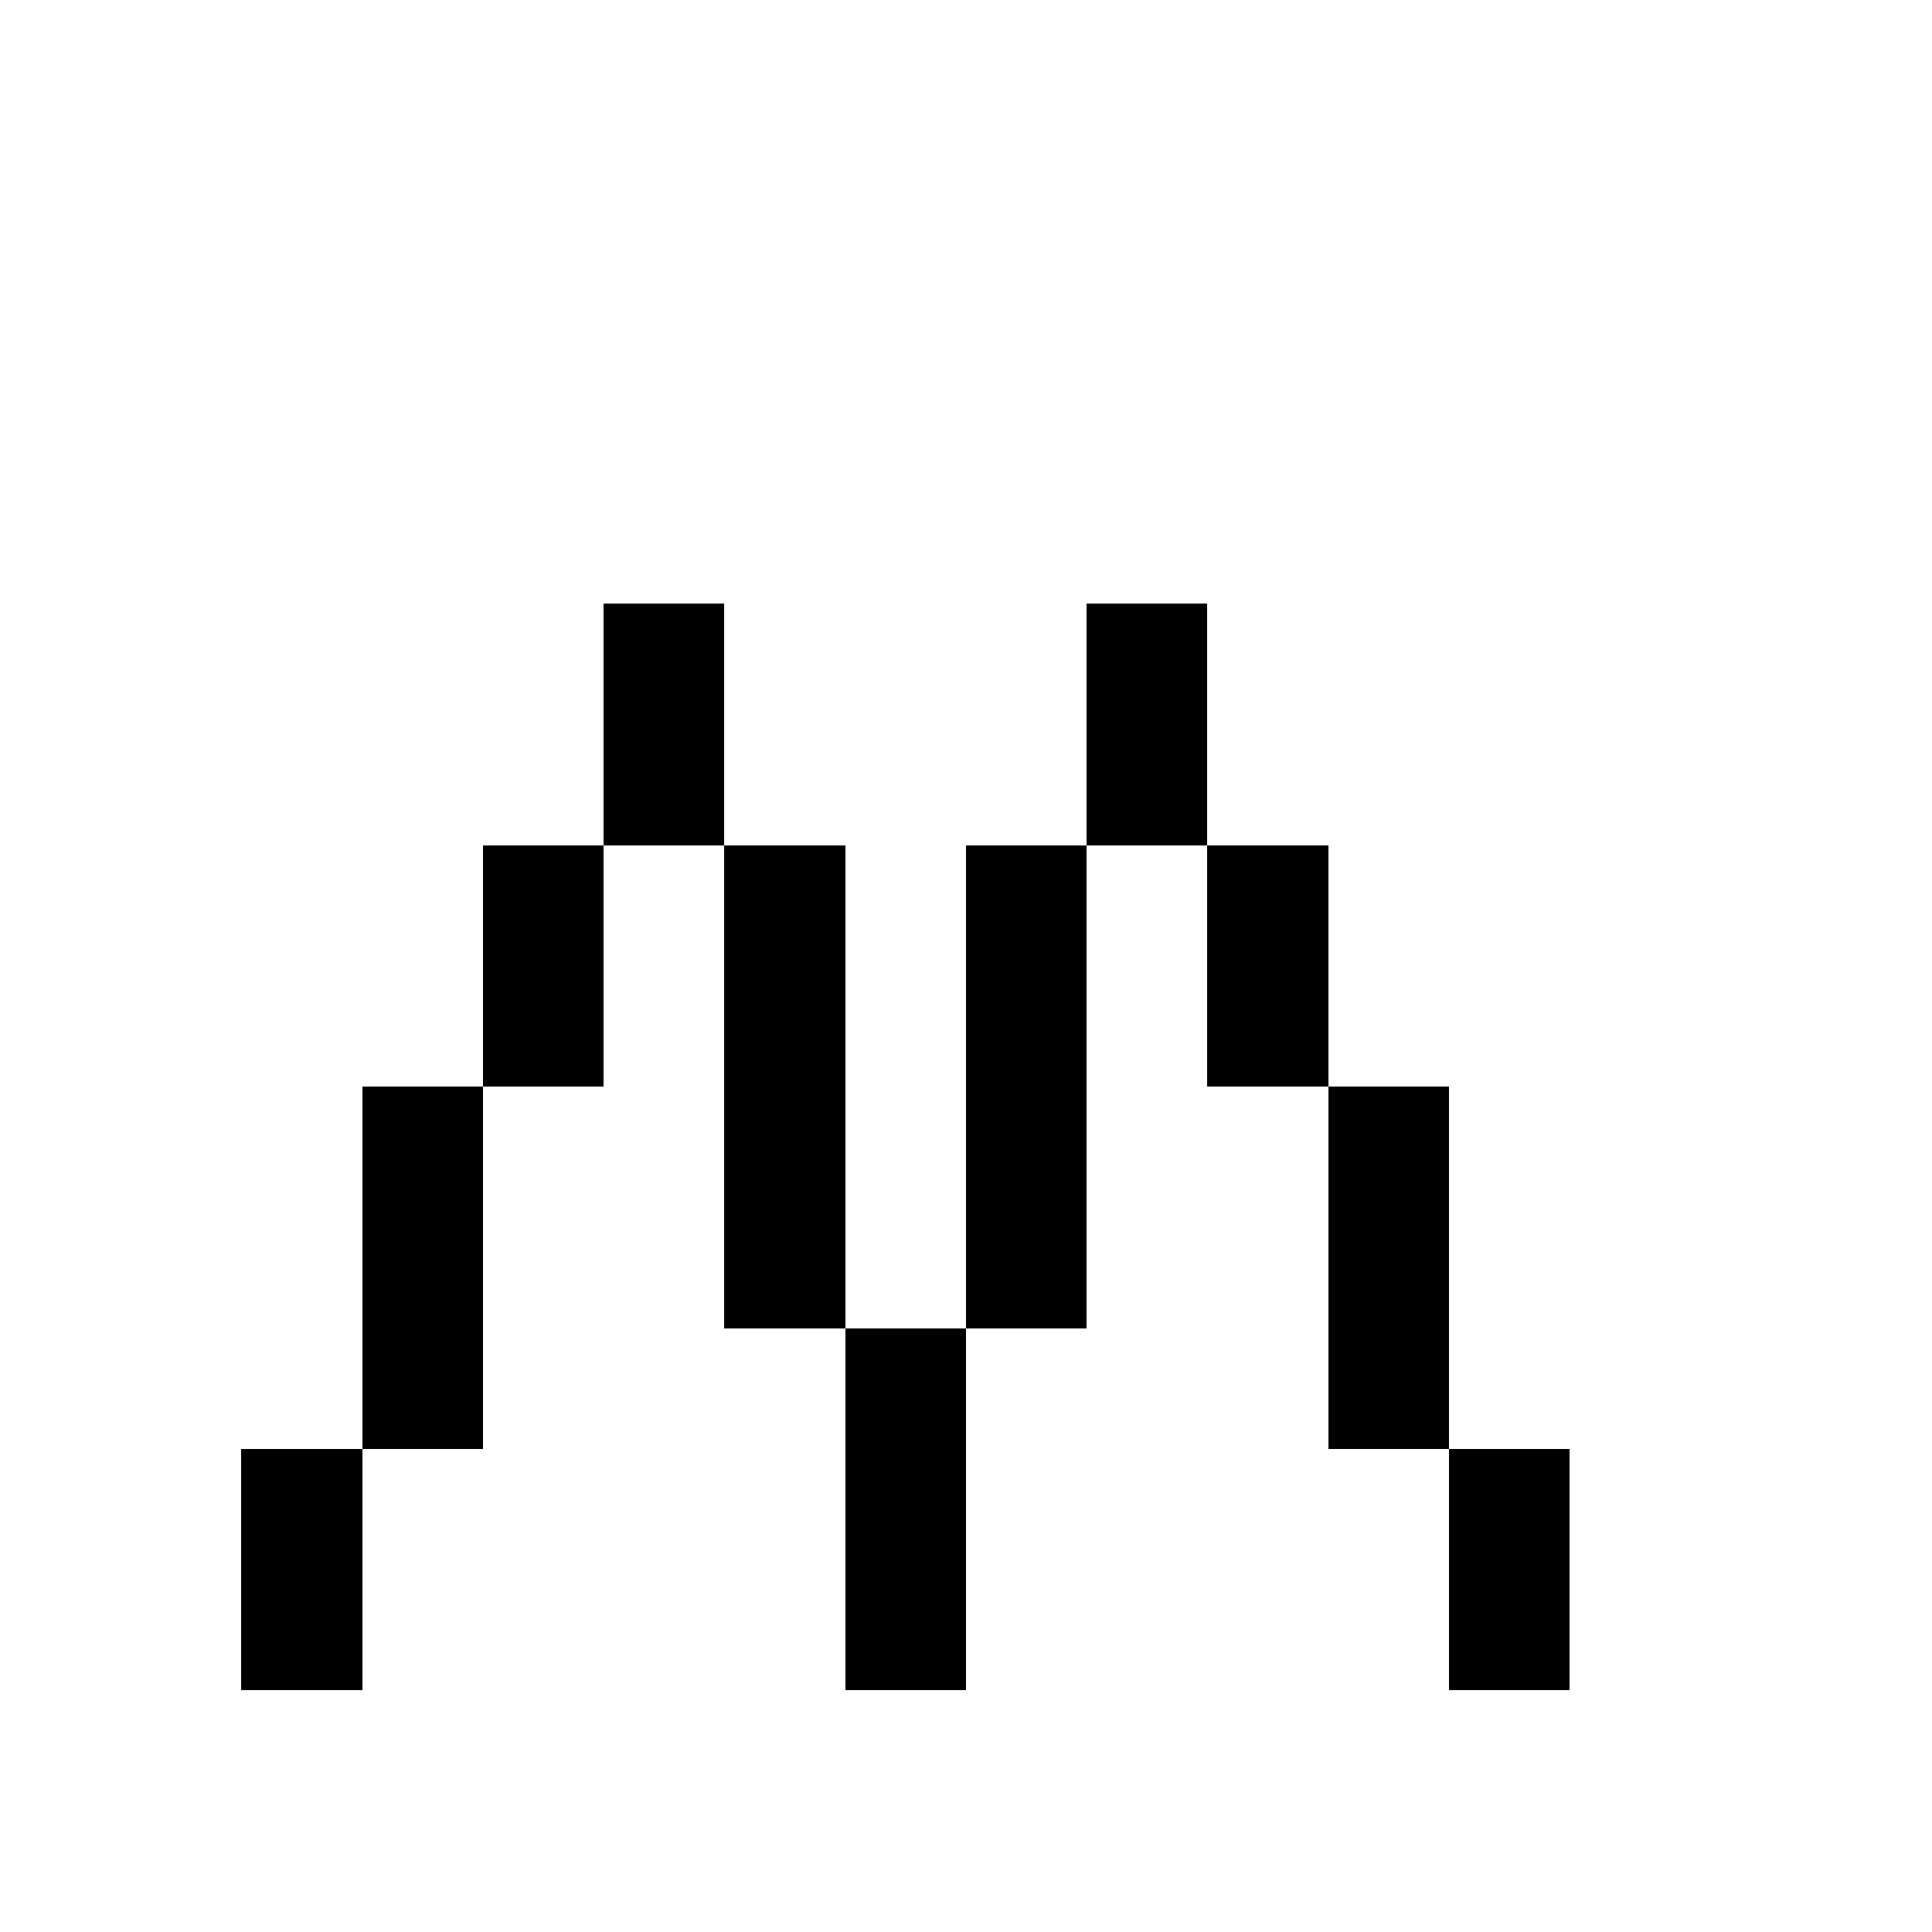 <?xml version="1.0" encoding="UTF-8" ?>
<svg version="1.1" width="16" height="16" xmlns="http://www.w3.org/2000/svg" shape-rendering="crispEdges">
<rect x="5" y="5" width="1" height="1" fill="#000000" />
<rect x="9" y="5" width="1" height="1" fill="#000000" />
<rect x="5" y="6" width="1" height="1" fill="#000000" />
<rect x="9" y="6" width="1" height="1" fill="#000000" />
<rect x="4" y="7" width="1" height="1" fill="#000000" />
<rect x="6" y="7" width="1" height="1" fill="#000000" />
<rect x="8" y="7" width="1" height="1" fill="#000000" />
<rect x="10" y="7" width="1" height="1" fill="#000000" />
<rect x="4" y="8" width="1" height="1" fill="#000000" />
<rect x="6" y="8" width="1" height="1" fill="#000000" />
<rect x="8" y="8" width="1" height="1" fill="#000000" />
<rect x="10" y="8" width="1" height="1" fill="#000000" />
<rect x="3" y="9" width="1" height="1" fill="#000000" />
<rect x="6" y="9" width="1" height="1" fill="#000000" />
<rect x="8" y="9" width="1" height="1" fill="#000000" />
<rect x="11" y="9" width="1" height="1" fill="#000000" />
<rect x="3" y="10" width="1" height="1" fill="#000000" />
<rect x="6" y="10" width="1" height="1" fill="#000000" />
<rect x="8" y="10" width="1" height="1" fill="#000000" />
<rect x="11" y="10" width="1" height="1" fill="#000000" />
<rect x="3" y="11" width="1" height="1" fill="#000000" />
<rect x="7" y="11" width="1" height="1" fill="#000000" />
<rect x="11" y="11" width="1" height="1" fill="#000000" />
<rect x="2" y="12" width="1" height="1" fill="#000000" />
<rect x="7" y="12" width="1" height="1" fill="#000000" />
<rect x="12" y="12" width="1" height="1" fill="#000000" />
<rect x="2" y="13" width="1" height="1" fill="#000000" />
<rect x="7" y="13" width="1" height="1" fill="#000000" />
<rect x="12" y="13" width="1" height="1" fill="#000000" />
</svg>
